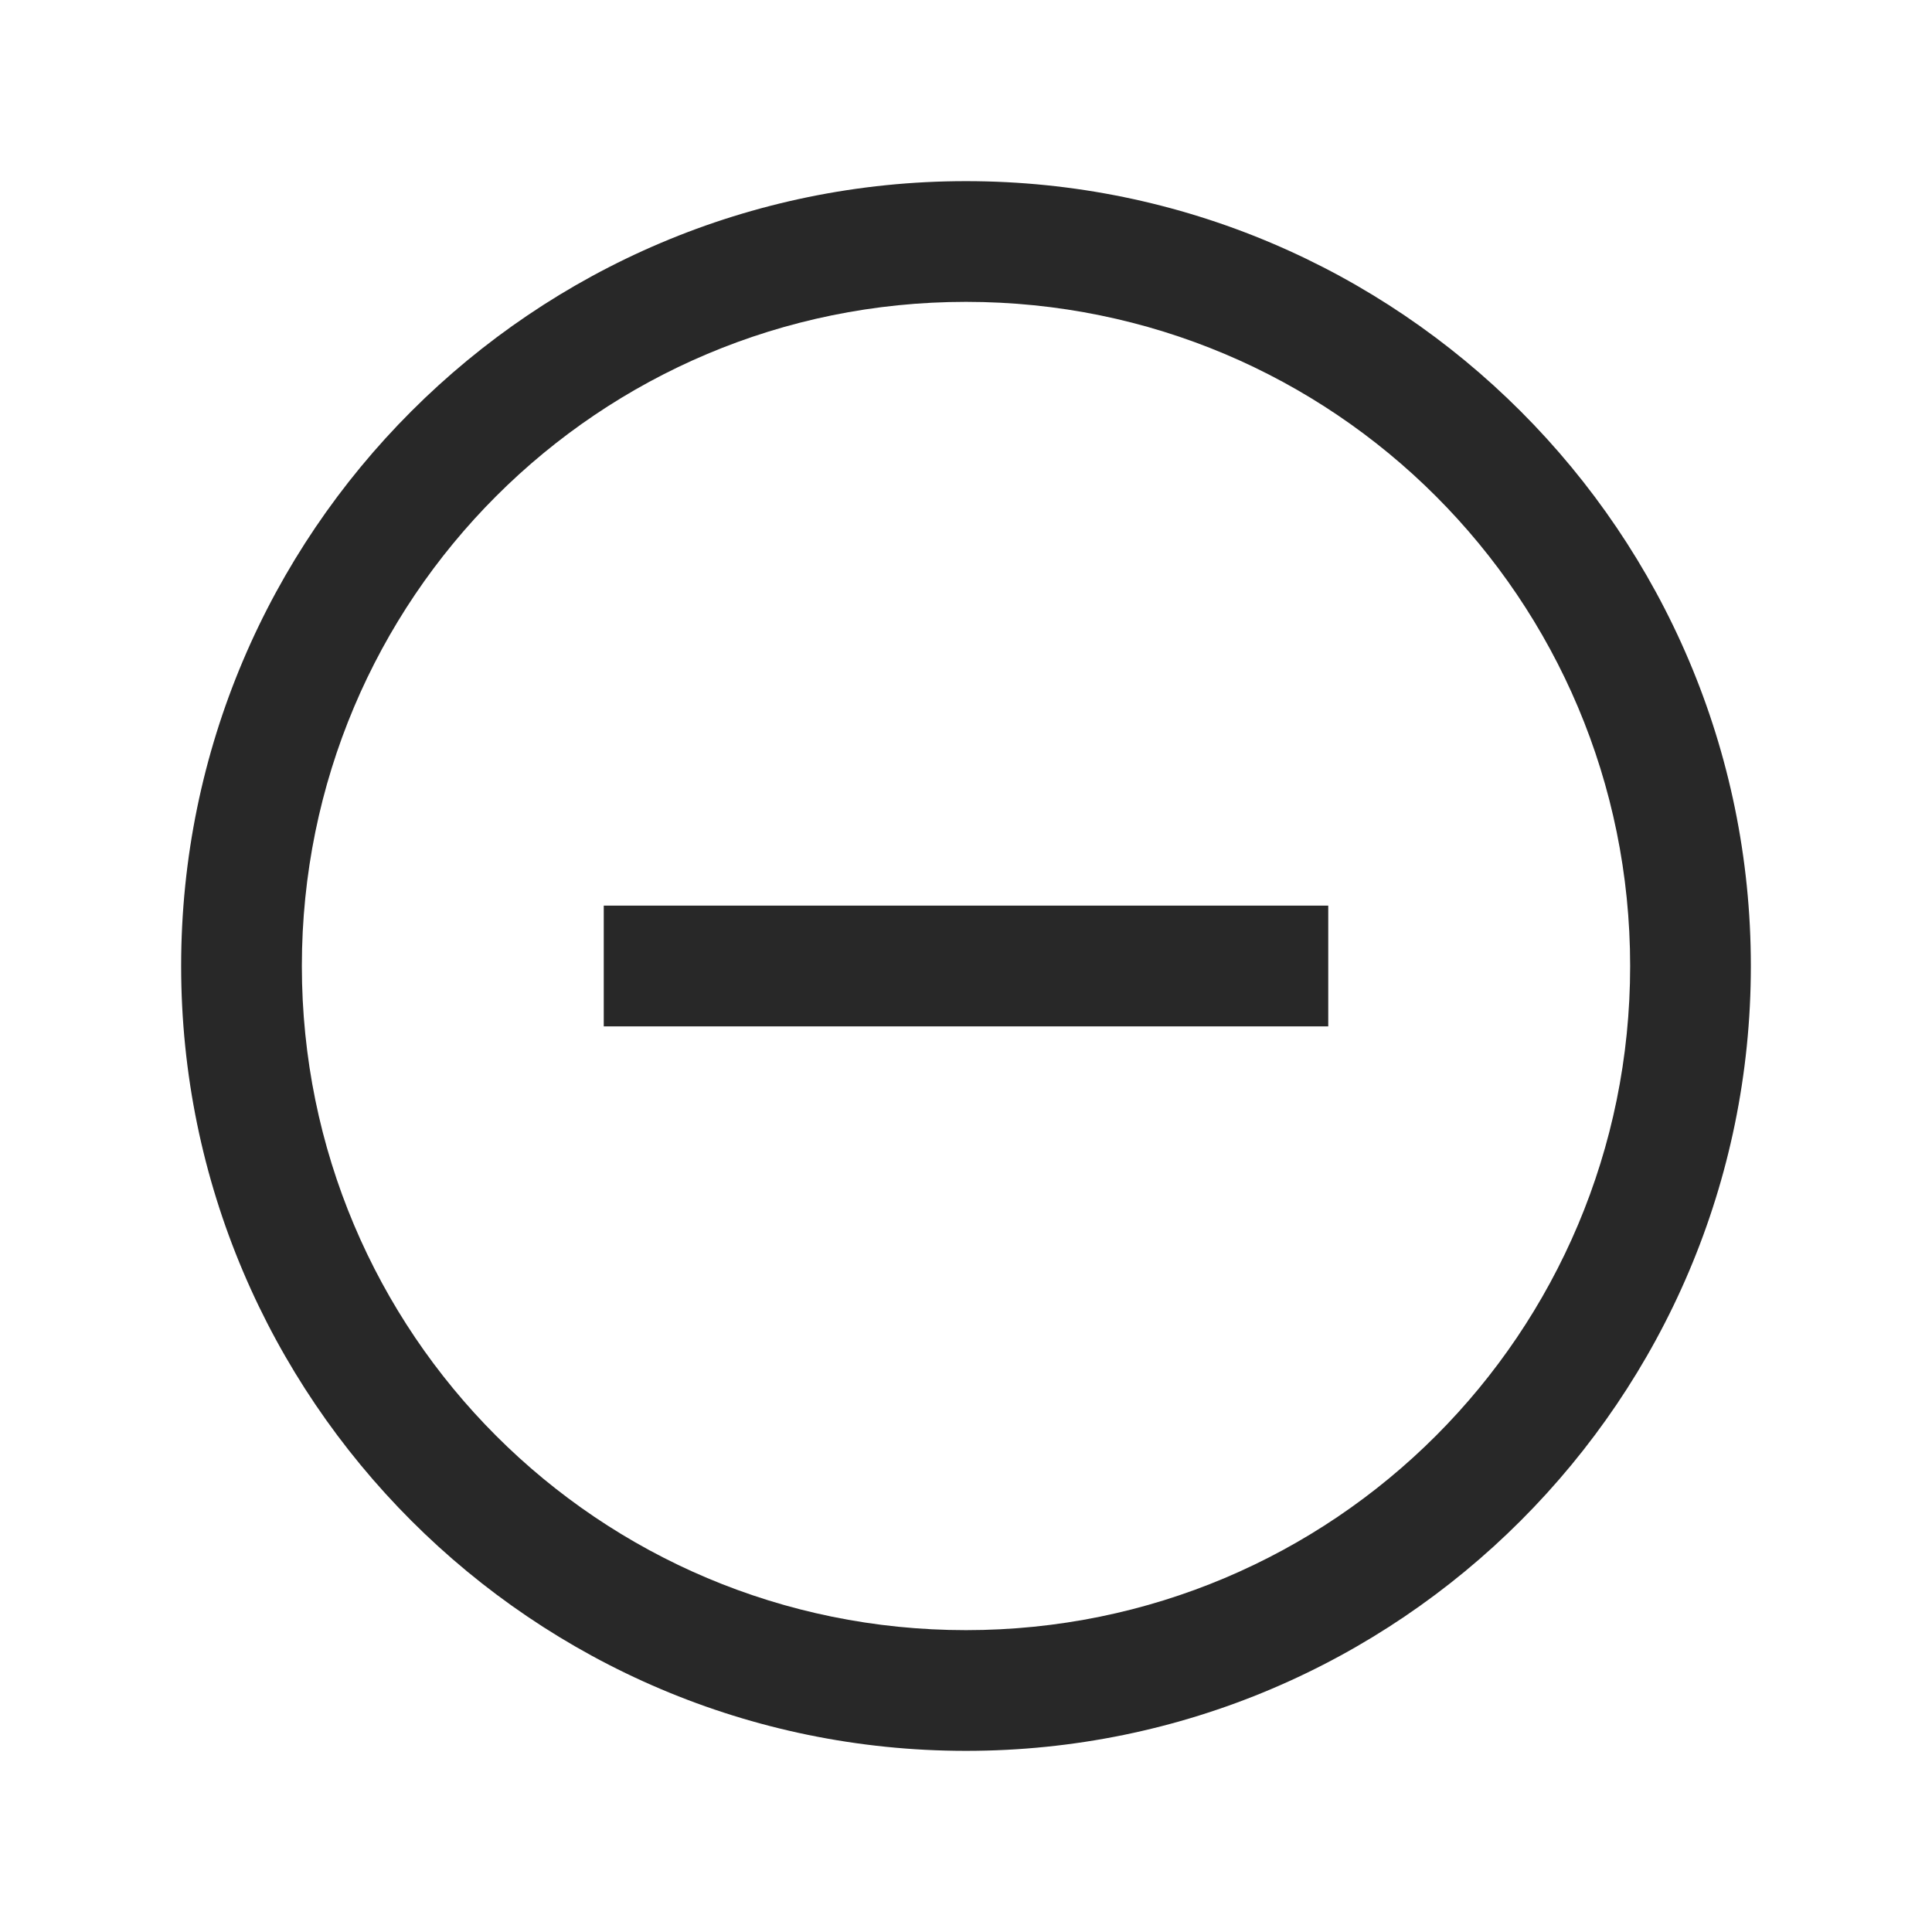 <?xml version="1.0" encoding="UTF-8"?>
<svg xmlns="http://www.w3.org/2000/svg" xmlns:xlink="http://www.w3.org/1999/xlink" width="50pt" height="50pt" viewBox="0 0 50 50" version="1.1">
<g id="surface1">
<path style=" stroke:none;fill-rule:nonzero;fill:#282828;fill-opacity:1;" d="M 25 4.688 C 13.801 4.688 4.688 13.801 4.688 25 C 4.688 36.199 13.801 45.312 25 45.312 C 36.199 45.312 45.312 36.199 45.312 25 C 45.312 13.801 36.199 4.688 25 4.688 Z M 25 7.812 C 34.508 7.812 42.188 15.492 42.188 25 C 42.188 34.508 34.508 42.188 25 42.188 C 15.492 42.188 7.812 34.508 7.812 25 C 7.812 15.492 15.492 7.812 25 7.812 Z M 15.625 23.438 L 15.625 26.562 L 34.375 26.562 L 34.375 23.438 Z "/>
</g>
</svg>

